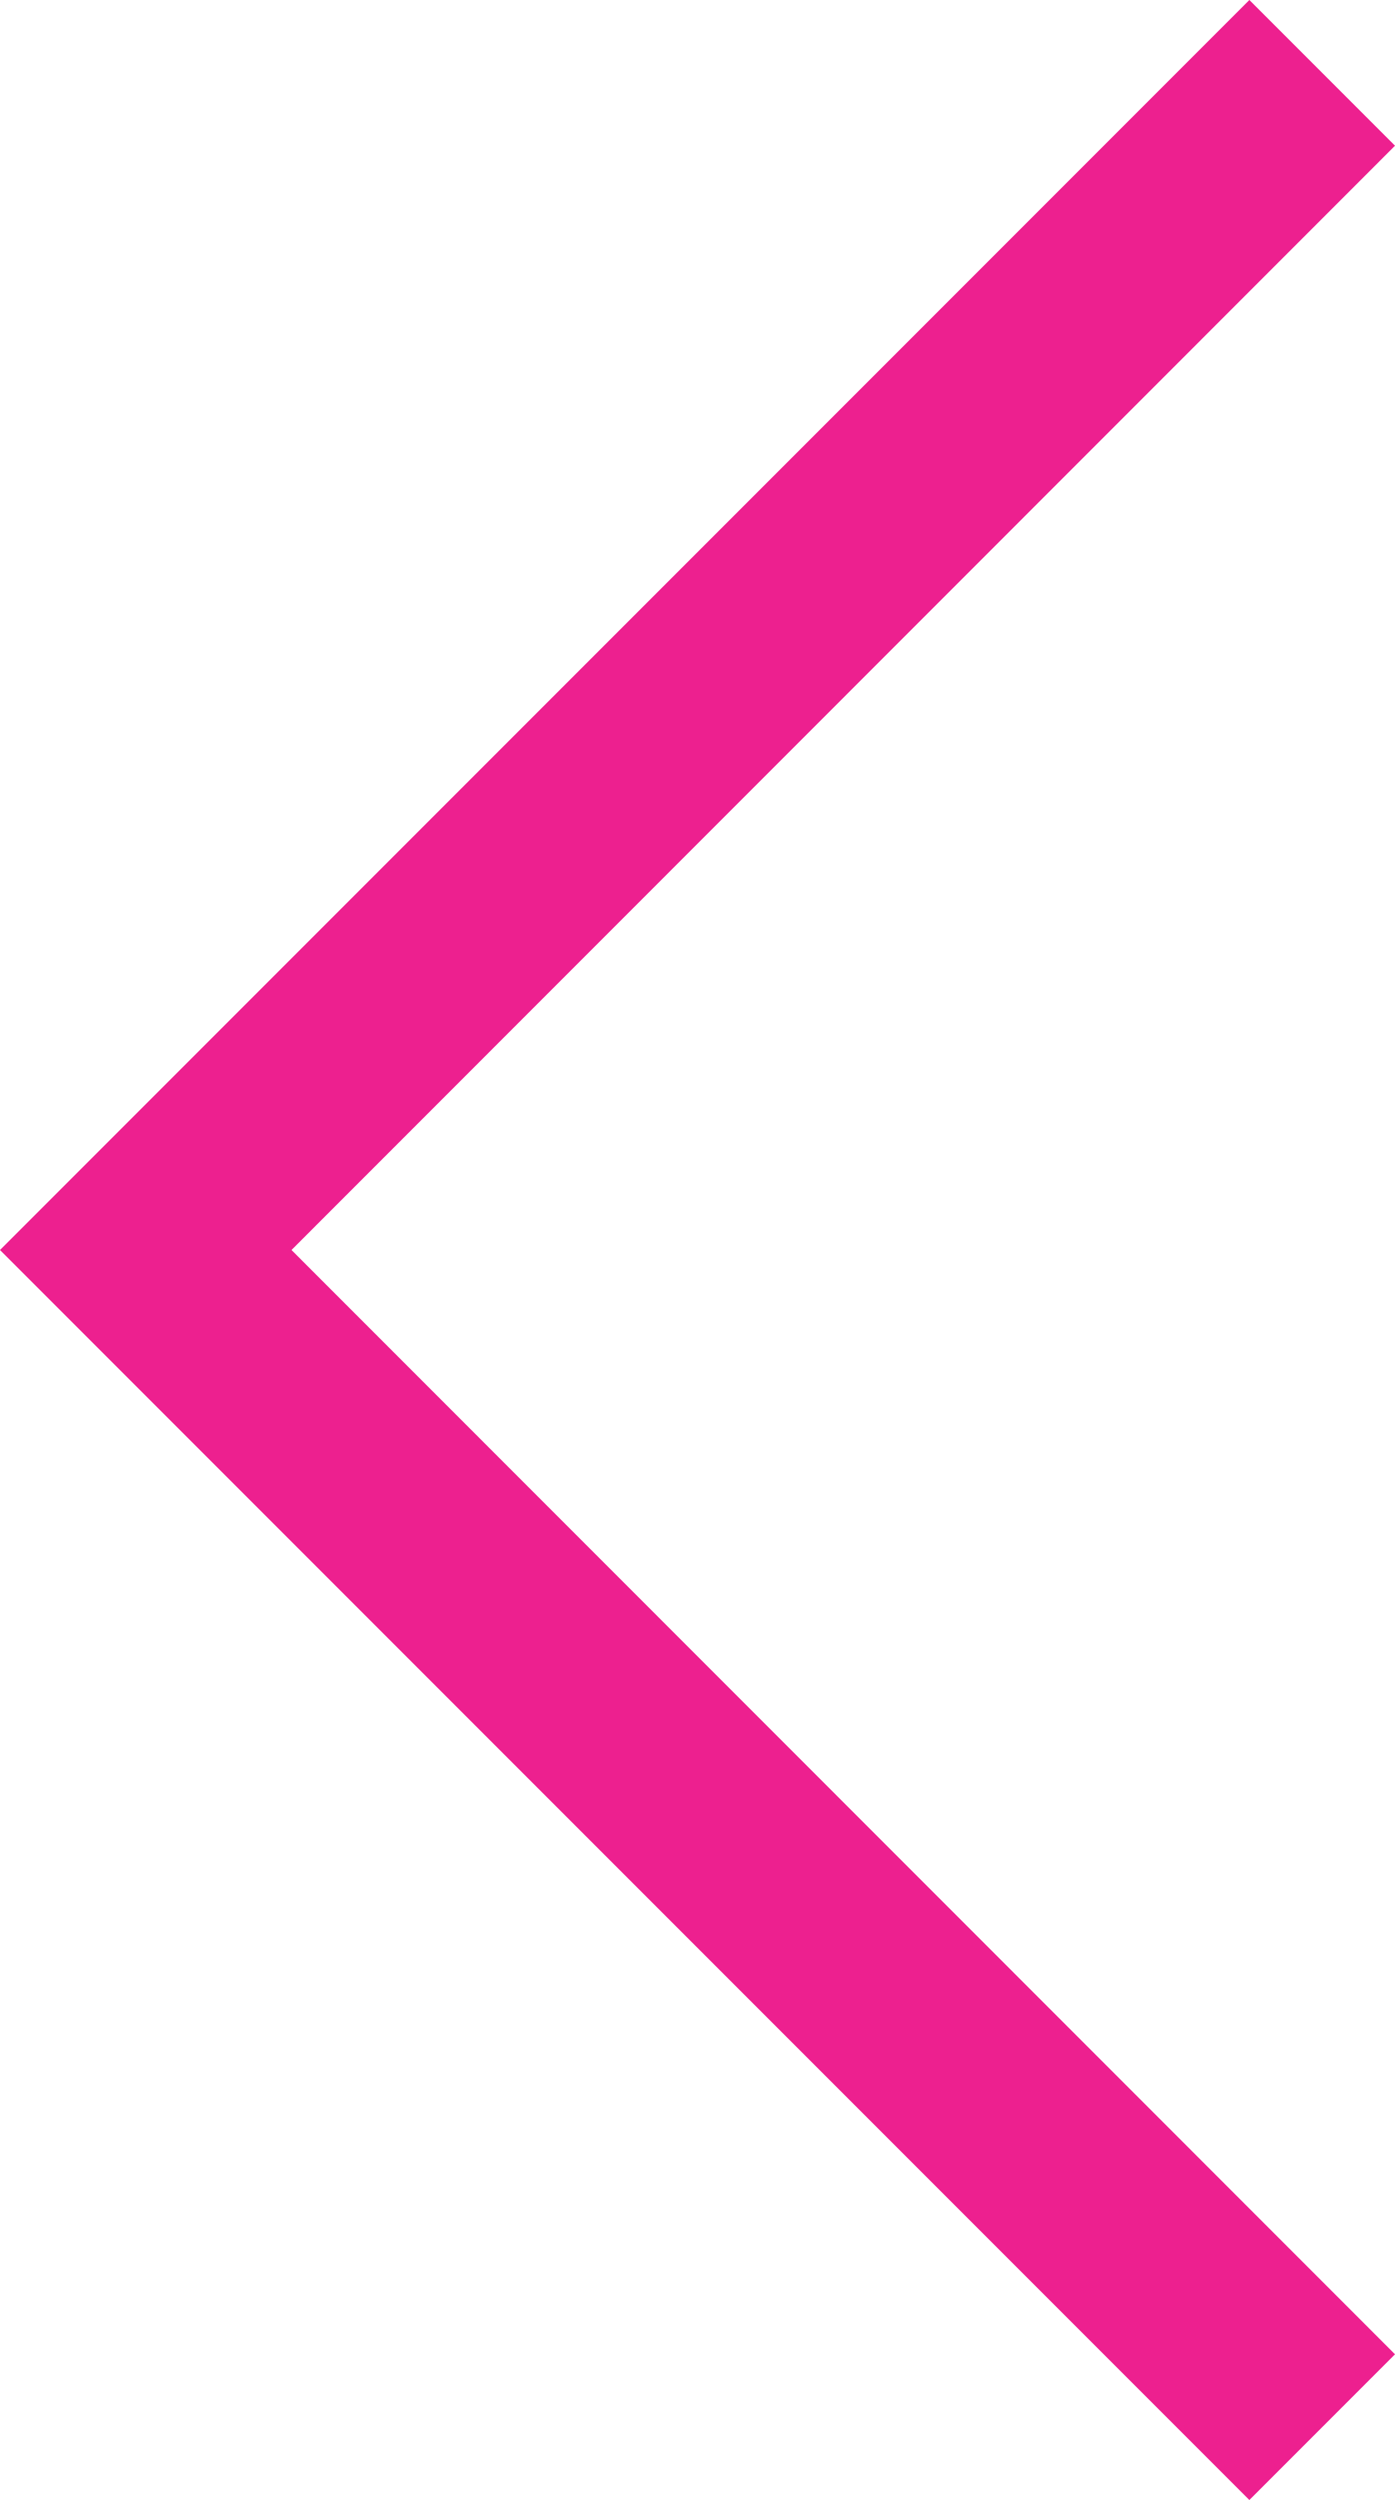 <?xml version="1.0" encoding="iso-8859-1"?>
<!-- Generator: Adobe Illustrator 16.0.0, SVG Export Plug-In . SVG Version: 6.00 Build 0)  -->
<!DOCTYPE svg PUBLIC "-//W3C//DTD SVG 1.1//EN" "http://www.w3.org/Graphics/SVG/1.1/DTD/svg11.dtd">
<svg version="1.1" id="Layer_1" xmlns="http://www.w3.org/2000/svg" xmlns:xlink="http://www.w3.org/1999/xlink" x="0px" y="0px"
	 width="6.025px" height="10.792px" viewBox="0 0 6.025 10.792" style="enable-background:new 0 0 6.025 10.792;"
	 xml:space="preserve">
<path style="fill:#ED208F;" d="M5.396,0L0,5.396l0,0l5.396,5.396l0.629-0.629L1.259,5.396l4.766-4.767L5.396,0z"/>
</svg>

